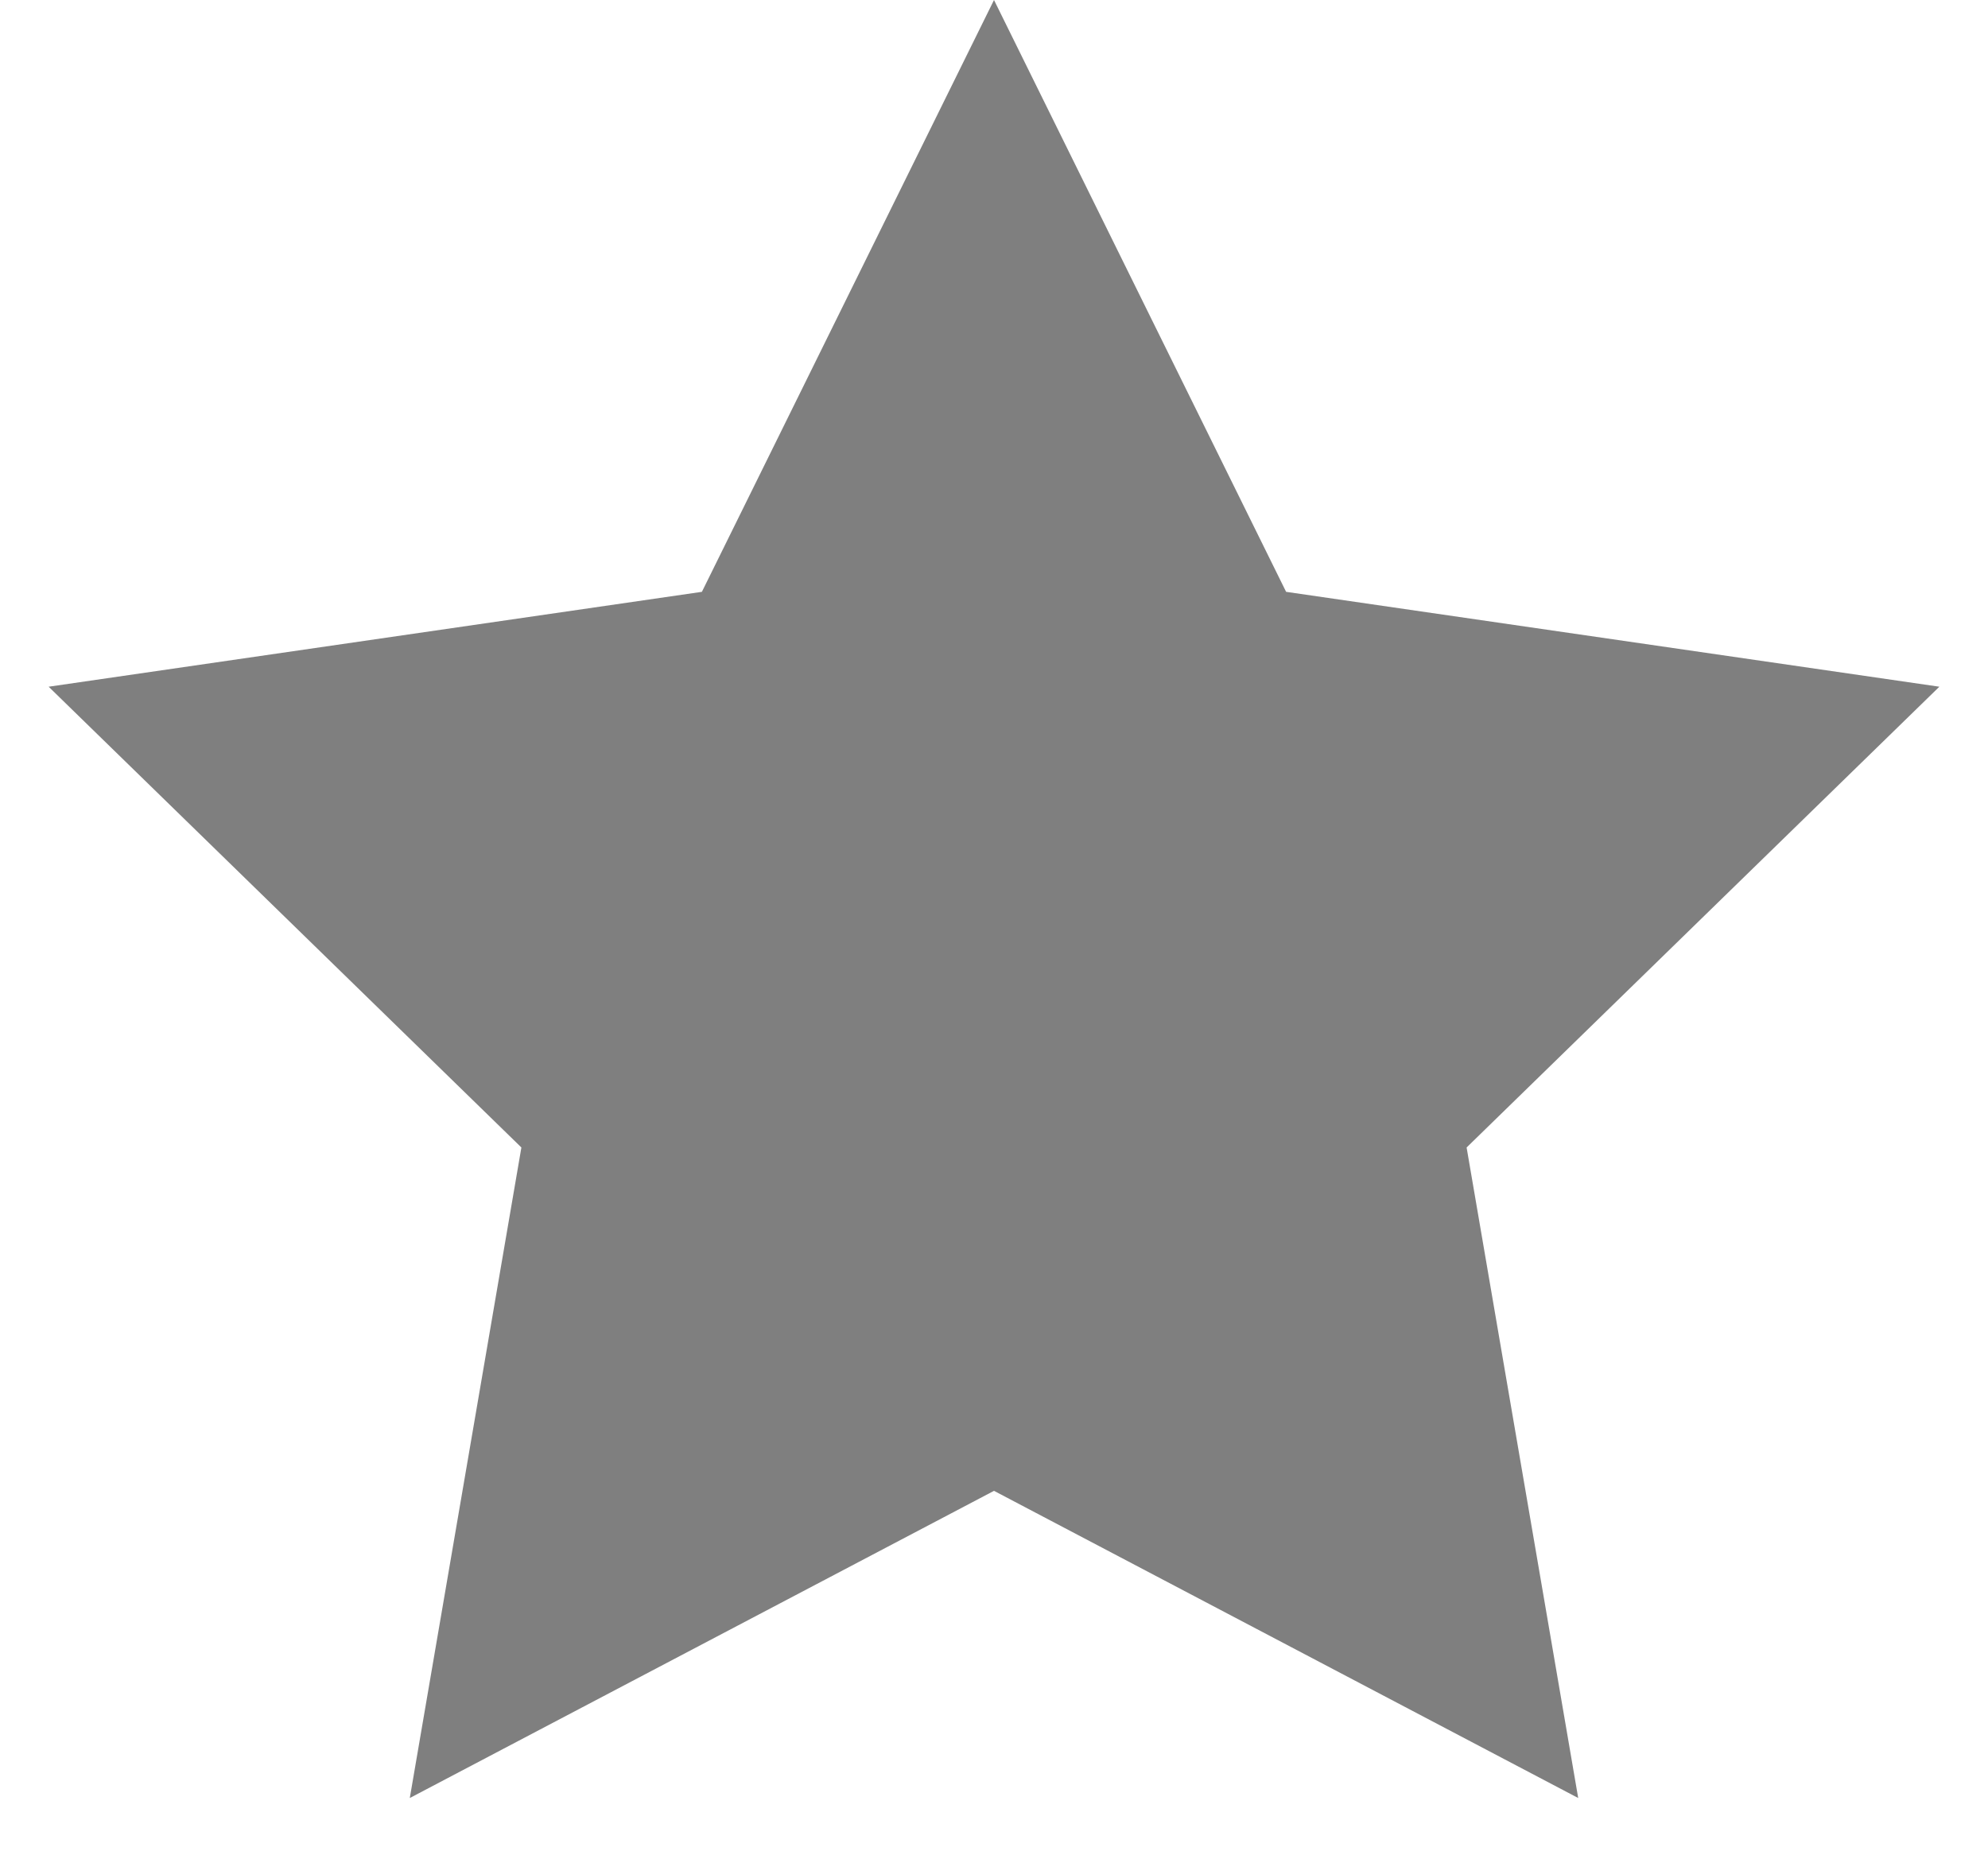 <?xml version="1.0" encoding="UTF-8"?>
<svg width="15px" height="14px" viewBox="0 0 15 14" version="1.1" xmlns="http://www.w3.org/2000/svg" xmlns:xlink="http://www.w3.org/1999/xlink">
    <!-- Generator: sketchtool 42 (36781) - http://www.bohemiancoding.com/sketch -->
    <title>E31A7CC8-CC30-4D82-B02D-9CC81C3DBEA8</title>
    <desc>Created with sketchtool.</desc>
    <defs></defs>
    <g id="Page-1" stroke="none" stroke-width="1" fill="none" fill-rule="evenodd" opacity="0.5">
        <g id="vogue_conf2017_landing_new" transform="translate(-606, -3125)" fill="#000000">
            <g id="Group-13" transform="translate(-516, 2920)">
                <g id="Group-12" transform="translate(856, 160)">
                    <g id="Group-11" transform="translate(246, 45)">
                        <polygon id="Star-1-Copy" points="27.5 11.25 23.092 13.568 23.934 8.659 20.367 5.182 25.296 4.466 27.5 0 29.704 4.466 34.633 5.182 31.066 8.659 31.908 13.568"></polygon>
                    </g>
                </g>
            </g>
        </g>
    </g>
</svg>